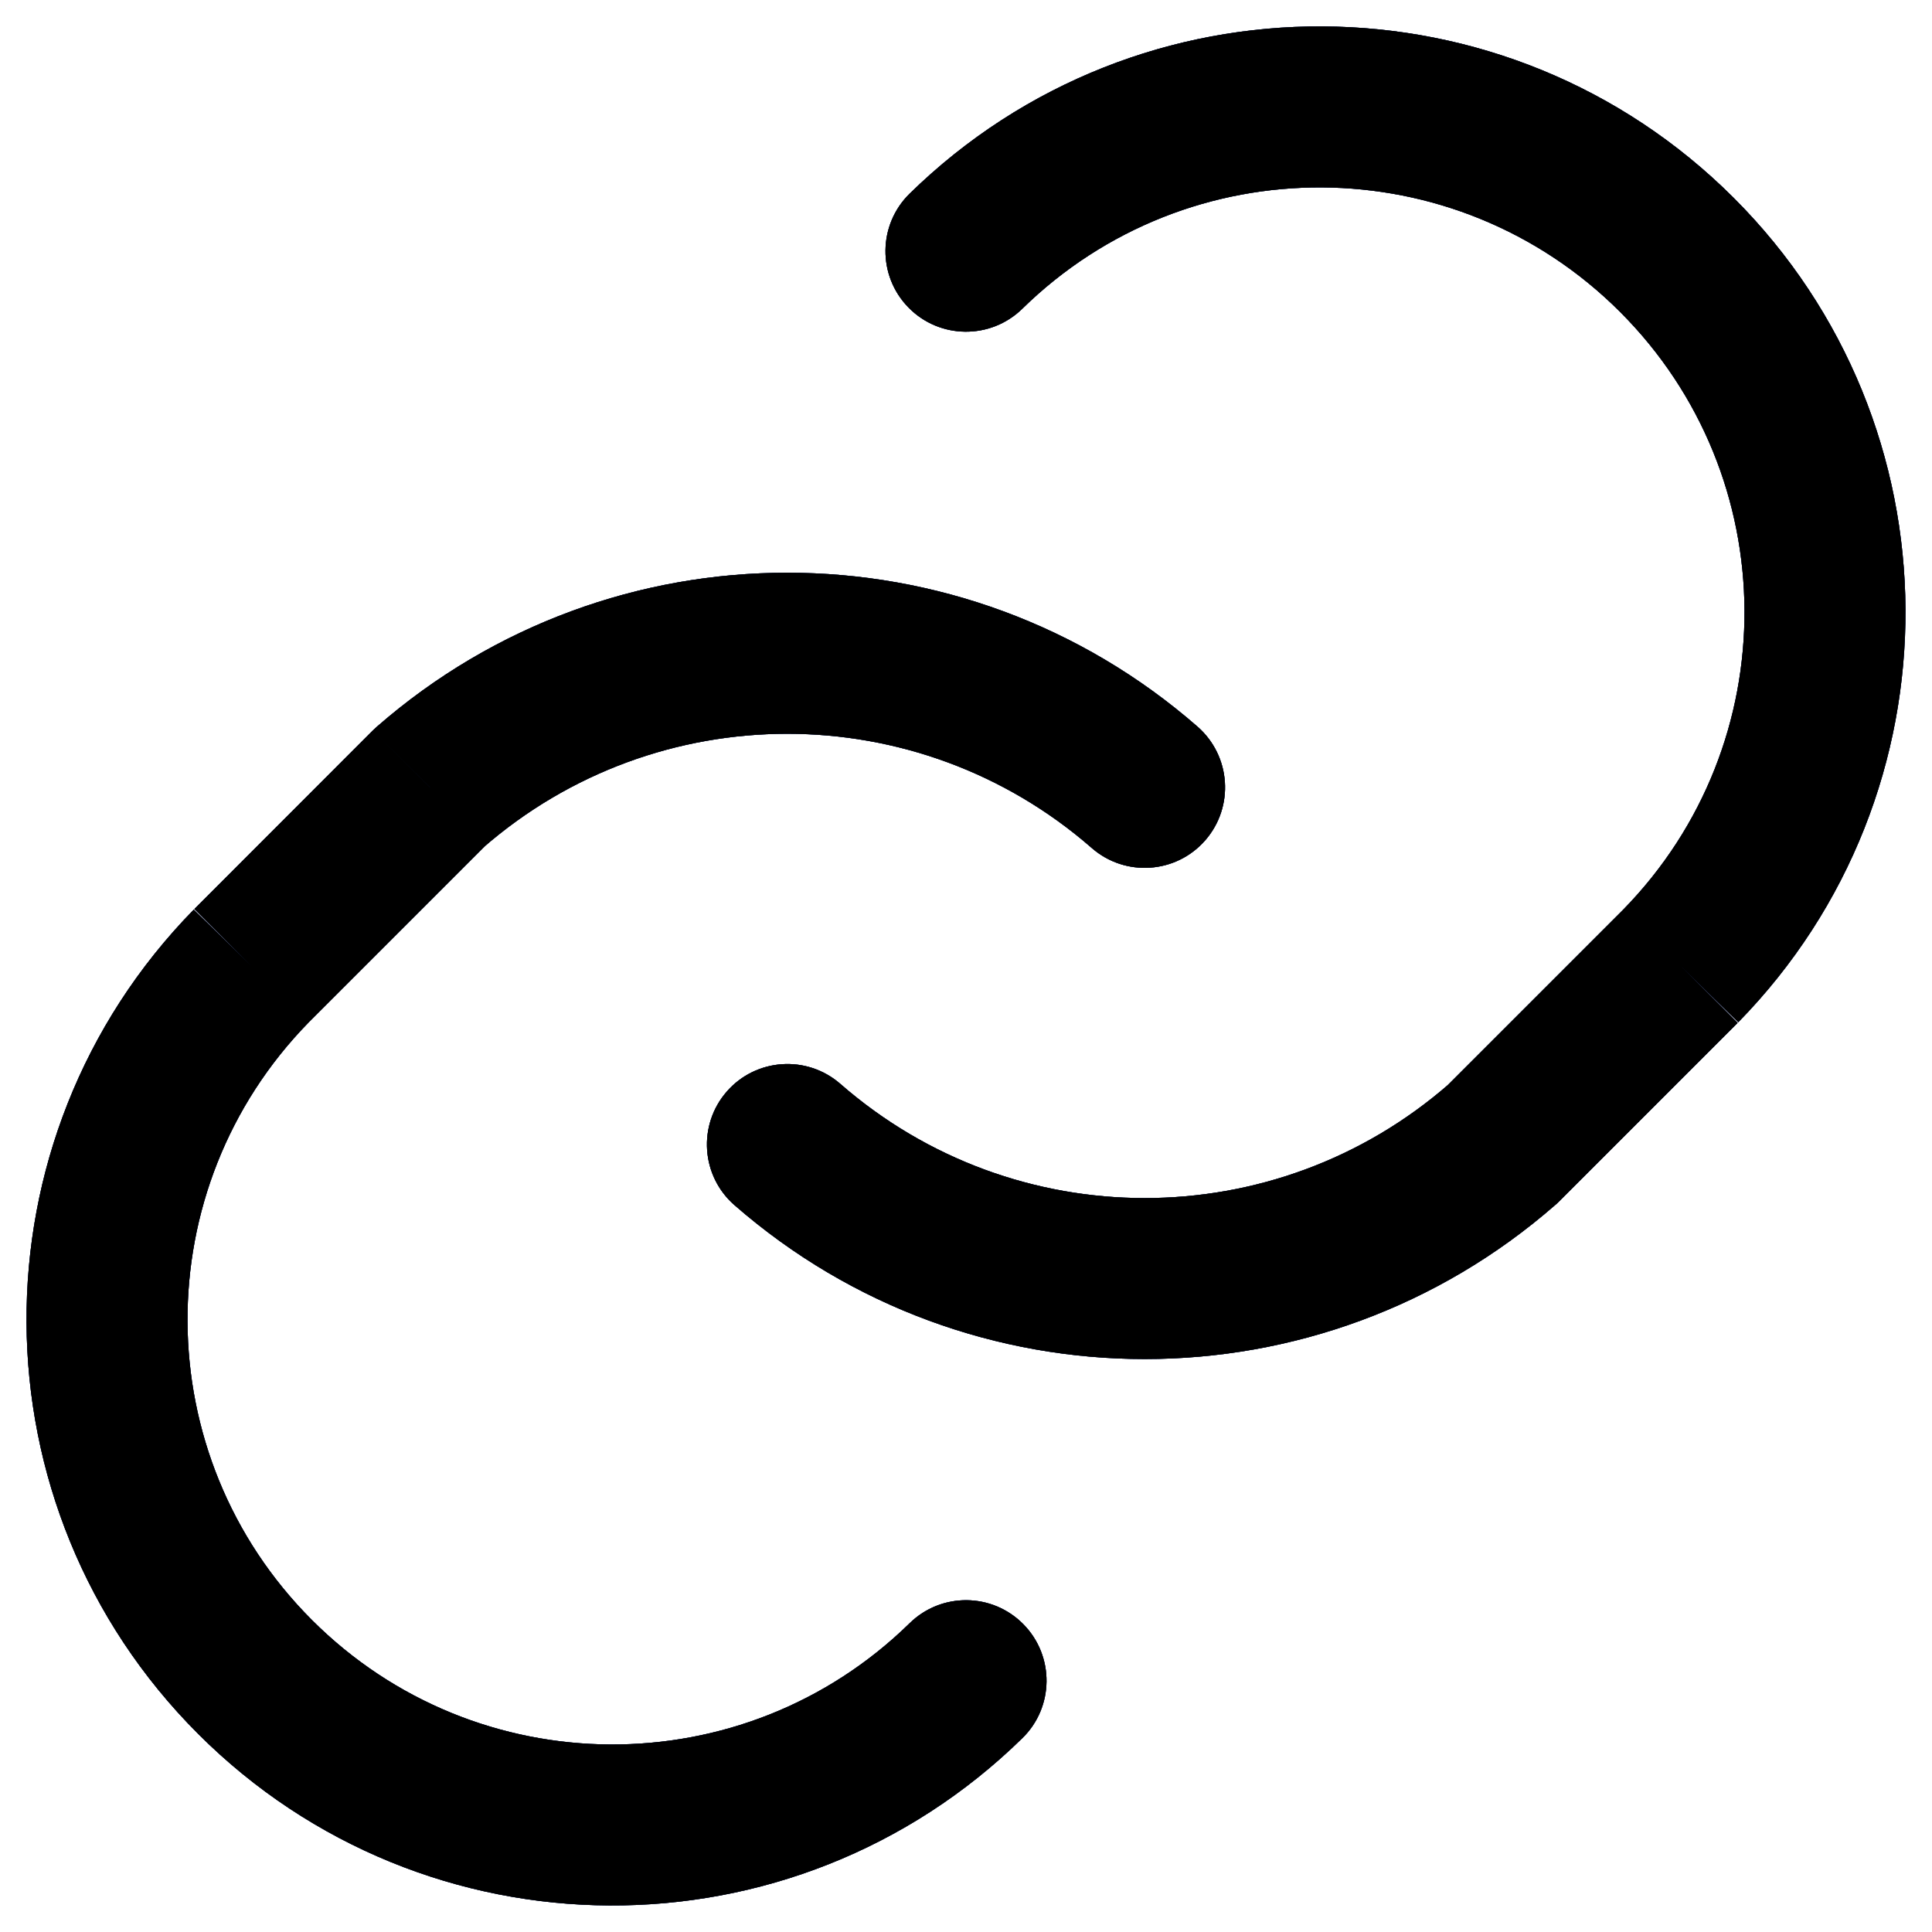 <svg width="18" height="18" viewBox="0 0 18 18" fill="none" xmlns="http://www.w3.org/2000/svg">
<path d="M7.829 10.098C7.517 9.826 7.043 9.858 6.771 10.17C6.499 10.482 6.531 10.956 6.843 11.228L7.829 10.098ZM13.995 10.663L14.488 11.228C14.501 11.217 14.514 11.206 14.525 11.194L13.995 10.663ZM8.475 1.804C8.179 2.094 8.174 2.569 8.464 2.865C8.754 3.161 9.229 3.166 9.525 2.876L8.475 1.804ZM10.171 7.9C10.483 8.173 10.957 8.141 11.229 7.829C11.501 7.517 11.469 7.043 11.157 6.77L10.171 7.9ZM4.005 7.335L3.512 6.77C3.499 6.781 3.486 6.793 3.474 6.805L4.005 7.335ZM9.525 16.194C9.821 15.905 9.826 15.43 9.536 15.134C9.246 14.838 8.771 14.833 8.475 15.123L9.525 16.194ZM6.843 11.228C9.033 13.14 12.298 13.14 14.488 11.228L13.502 10.098C11.877 11.517 9.454 11.517 7.829 10.098L6.843 11.228ZM14.525 11.194L16.189 9.53L15.129 8.469L13.465 10.133L14.525 11.194ZM16.195 9.524C18.288 7.386 18.27 3.961 16.154 1.845L15.094 2.906C16.628 4.44 16.641 6.924 15.123 8.475L16.195 9.524ZM16.154 1.845C14.038 -0.271 10.614 -0.289 8.475 1.804L9.525 2.876C11.075 1.358 13.559 1.371 15.094 2.906L16.154 1.845ZM11.157 6.77C8.967 4.858 5.702 4.858 3.512 6.77L4.498 7.9C6.123 6.482 8.546 6.482 10.171 7.9L11.157 6.77ZM3.474 6.805L1.811 8.469L2.871 9.53L4.535 7.866L3.474 6.805ZM1.805 8.475C-0.288 10.613 -0.27 14.038 1.846 16.154L2.906 15.093C1.372 13.559 1.359 11.075 2.877 9.524L1.805 8.475ZM1.846 16.154C3.962 18.27 7.386 18.288 9.525 16.194L8.475 15.123C6.925 16.641 4.441 16.628 2.906 15.093L1.846 16.154Z" fill="#040E2C"/>
<path d="M7.829 10.098C7.517 9.826 7.043 9.858 6.771 10.17C6.499 10.482 6.531 10.956 6.843 11.228L7.829 10.098ZM13.995 10.663L14.488 11.228C14.501 11.217 14.514 11.206 14.525 11.194L13.995 10.663ZM8.475 1.804C8.179 2.094 8.174 2.569 8.464 2.865C8.754 3.161 9.229 3.166 9.525 2.876L8.475 1.804ZM10.171 7.9C10.483 8.173 10.957 8.141 11.229 7.829C11.501 7.517 11.469 7.043 11.157 6.77L10.171 7.9ZM4.005 7.335L3.512 6.77C3.499 6.781 3.486 6.793 3.474 6.805L4.005 7.335ZM9.525 16.194C9.821 15.905 9.826 15.43 9.536 15.134C9.246 14.838 8.771 14.833 8.475 15.123L9.525 16.194ZM6.843 11.228C9.033 13.14 12.298 13.14 14.488 11.228L13.502 10.098C11.877 11.517 9.454 11.517 7.829 10.098L6.843 11.228ZM14.525 11.194L16.189 9.53L15.129 8.469L13.465 10.133L14.525 11.194ZM16.195 9.524C18.288 7.386 18.27 3.961 16.154 1.845L15.094 2.906C16.628 4.44 16.641 6.924 15.123 8.475L16.195 9.524ZM16.154 1.845C14.038 -0.271 10.614 -0.289 8.475 1.804L9.525 2.876C11.075 1.358 13.559 1.371 15.094 2.906L16.154 1.845ZM11.157 6.77C8.967 4.858 5.702 4.858 3.512 6.77L4.498 7.9C6.123 6.482 8.546 6.482 10.171 7.9L11.157 6.77ZM3.474 6.805L1.811 8.469L2.871 9.53L4.535 7.866L3.474 6.805ZM1.805 8.475C-0.288 10.613 -0.27 14.038 1.846 16.154L2.906 15.093C1.372 13.559 1.359 11.075 2.877 9.524L1.805 8.475ZM1.846 16.154C3.962 18.27 7.386 18.288 9.525 16.194L8.475 15.123C6.925 16.641 4.441 16.628 2.906 15.093L1.846 16.154Z" fill="#0F215C"/>
<path d="M7.829 10.098C7.517 9.826 7.043 9.858 6.771 10.17C6.499 10.482 6.531 10.956 6.843 11.228L7.829 10.098ZM13.995 10.663L14.488 11.228C14.501 11.217 14.514 11.206 14.525 11.194L13.995 10.663ZM8.475 1.804C8.179 2.094 8.174 2.569 8.464 2.865C8.754 3.161 9.229 3.166 9.525 2.876L8.475 1.804ZM10.171 7.9C10.483 8.173 10.957 8.141 11.229 7.829C11.501 7.517 11.469 7.043 11.157 6.77L10.171 7.9ZM4.005 7.335L3.512 6.77C3.499 6.781 3.486 6.793 3.474 6.805L4.005 7.335ZM9.525 16.194C9.821 15.905 9.826 15.43 9.536 15.134C9.246 14.838 8.771 14.833 8.475 15.123L9.525 16.194ZM6.843 11.228C9.033 13.14 12.298 13.14 14.488 11.228L13.502 10.098C11.877 11.517 9.454 11.517 7.829 10.098L6.843 11.228ZM14.525 11.194L16.189 9.53L15.129 8.469L13.465 10.133L14.525 11.194ZM16.195 9.524C18.288 7.386 18.27 3.961 16.154 1.845L15.094 2.906C16.628 4.44 16.641 6.924 15.123 8.475L16.195 9.524ZM16.154 1.845C14.038 -0.271 10.614 -0.289 8.475 1.804L9.525 2.876C11.075 1.358 13.559 1.371 15.094 2.906L16.154 1.845ZM11.157 6.77C8.967 4.858 5.702 4.858 3.512 6.77L4.498 7.9C6.123 6.482 8.546 6.482 10.171 7.9L11.157 6.77ZM3.474 6.805L1.811 8.469L2.871 9.53L4.535 7.866L3.474 6.805ZM1.805 8.475C-0.288 10.613 -0.27 14.038 1.846 16.154L2.906 15.093C1.372 13.559 1.359 11.075 2.877 9.524L1.805 8.475ZM1.846 16.154C3.962 18.27 7.386 18.288 9.525 16.194L8.475 15.123C6.925 16.641 4.441 16.628 2.906 15.093L1.846 16.154Z" fill="black"/>
</svg>
